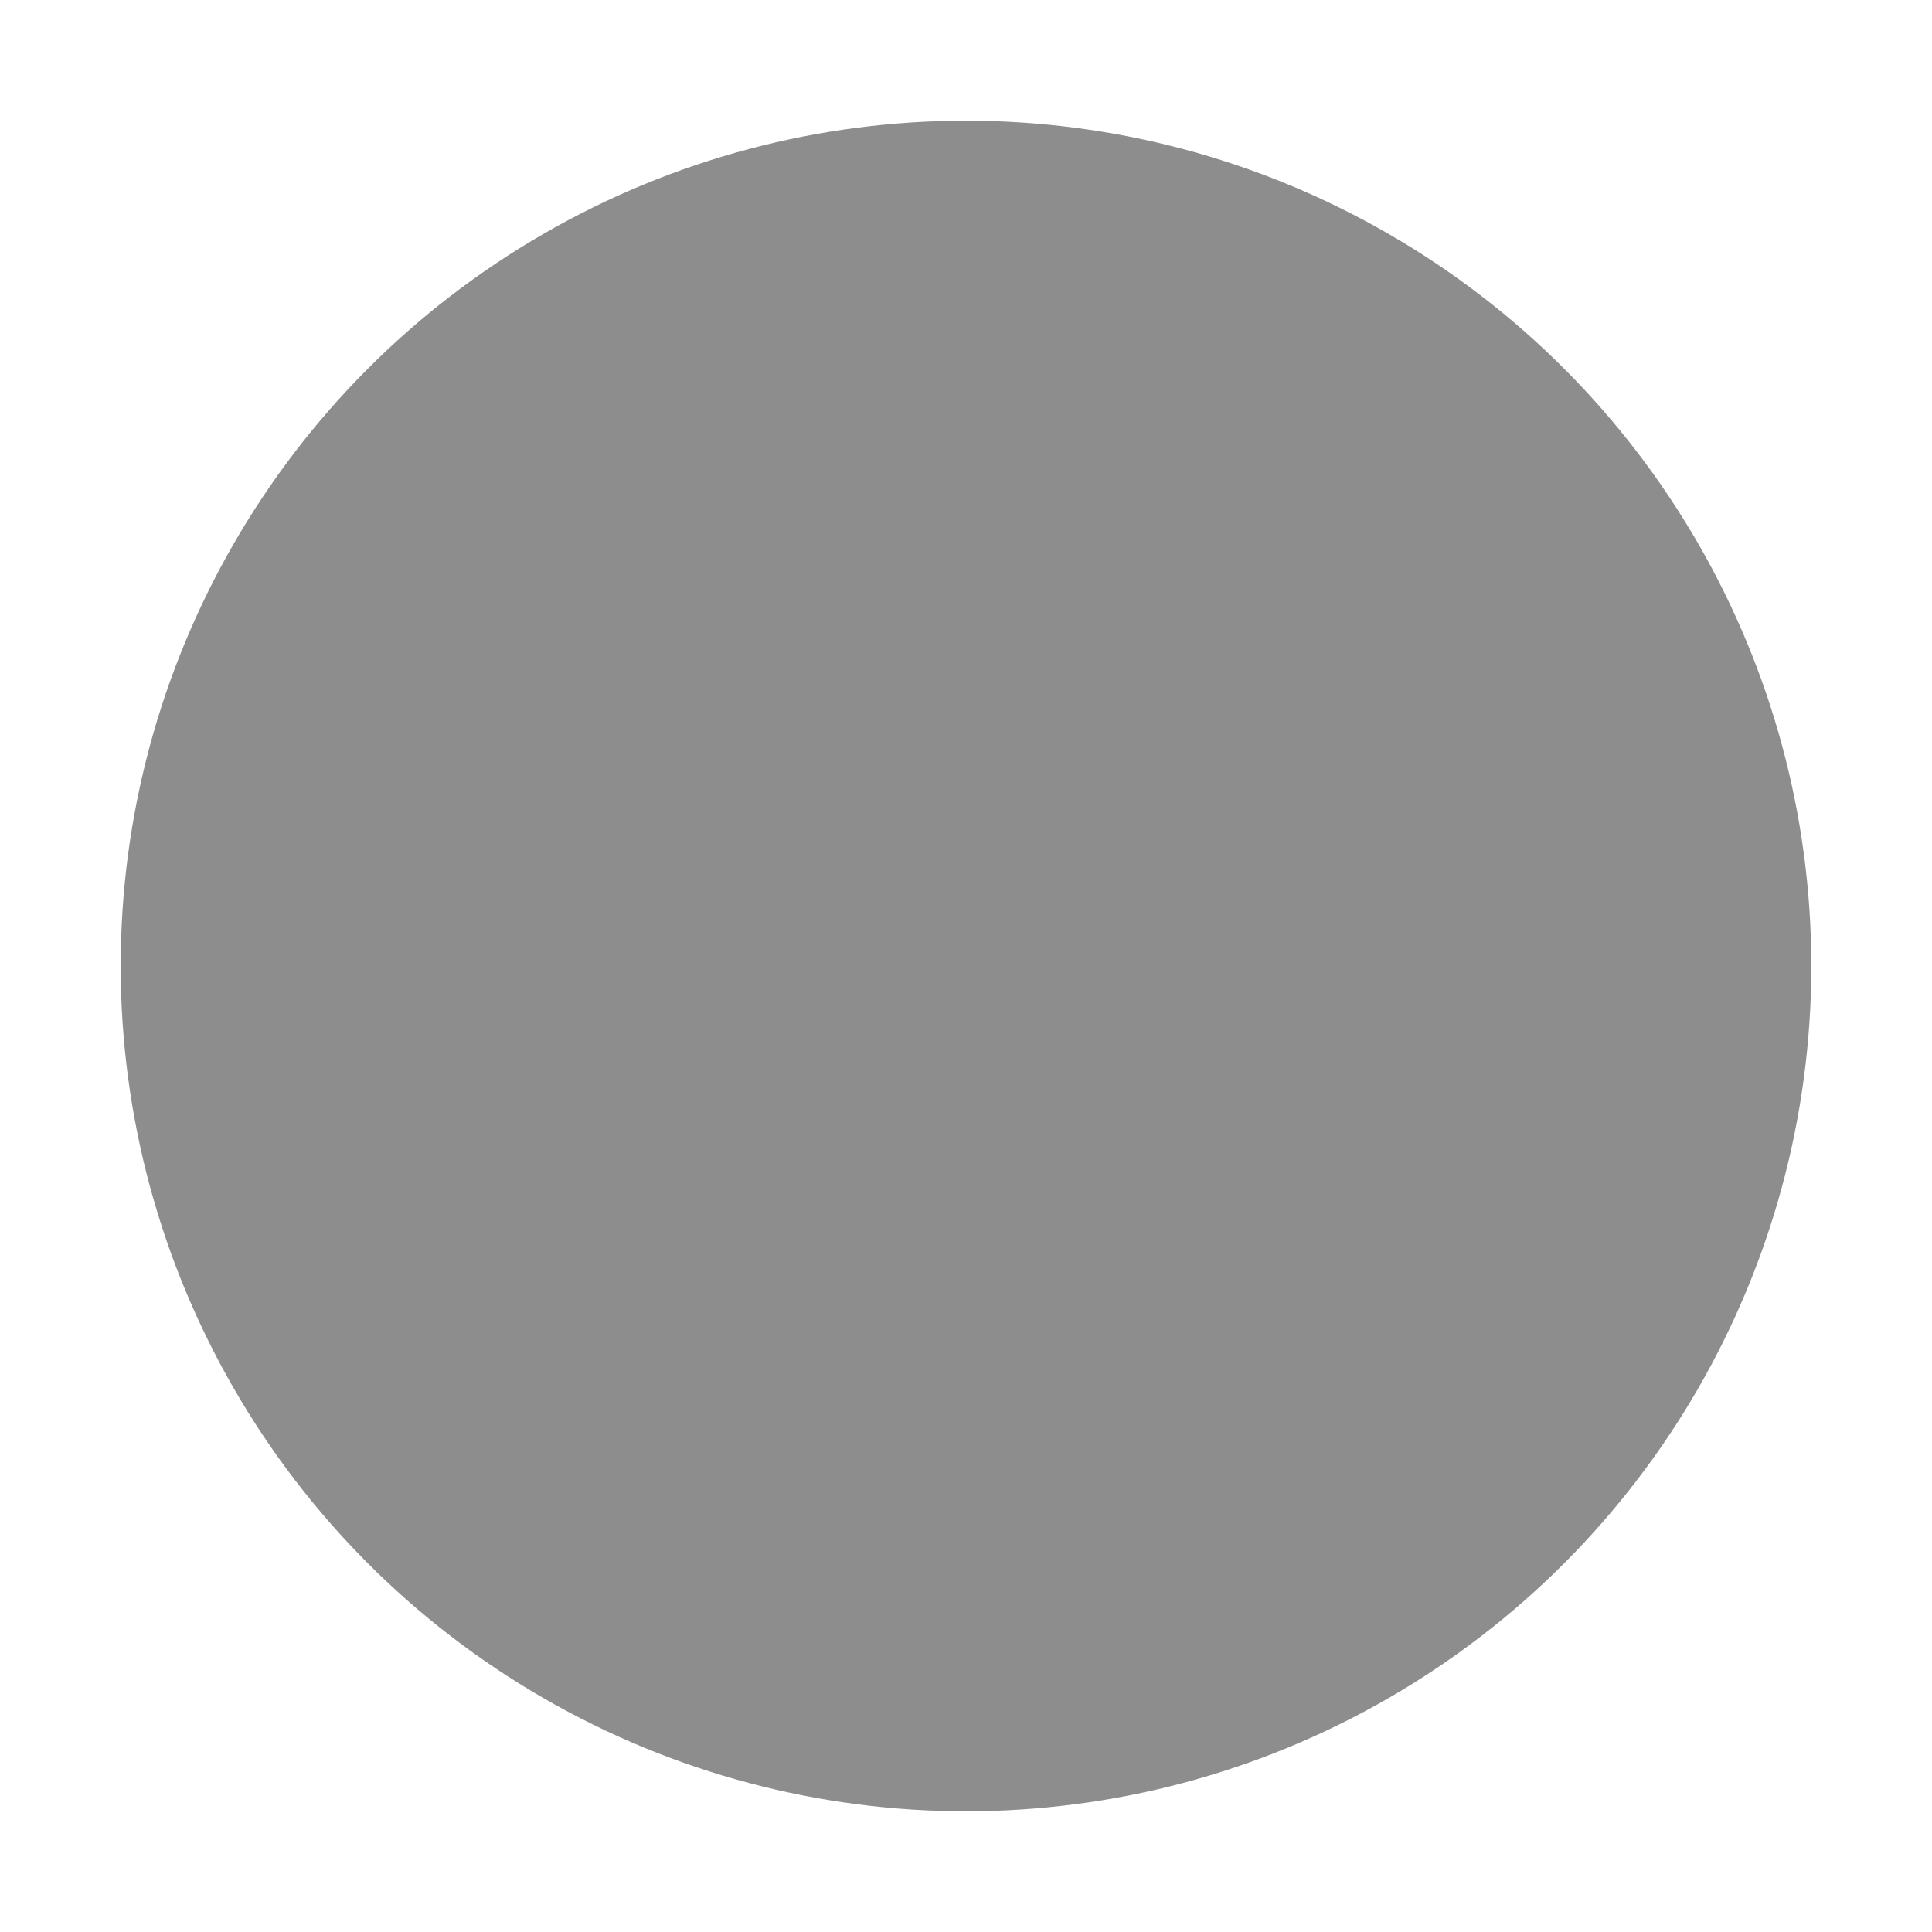 <?xml version="1.0" encoding="UTF-8"?>
<svg width="17px" height="17px" viewBox="0 0 17 17" version="1.1" xmlns="http://www.w3.org/2000/svg" xmlns:xlink="http://www.w3.org/1999/xlink">
    <title>TI circle__filled--17-disabled</title>
    <g id="TI-circle__filled--17-disabled" stroke="none" stroke-width="1" fill="none" fill-rule="evenodd">
        <g id="Group">
            <circle id="Oval" fill="#8D8D8D" cx="8.5" cy="8.5" r="7.438"></circle>
            <rect id="_x3C_Transparent_Rectangle_x3E__714_" x="0" y="0" width="17" height="17"></rect>
        </g>
    </g>
</svg>